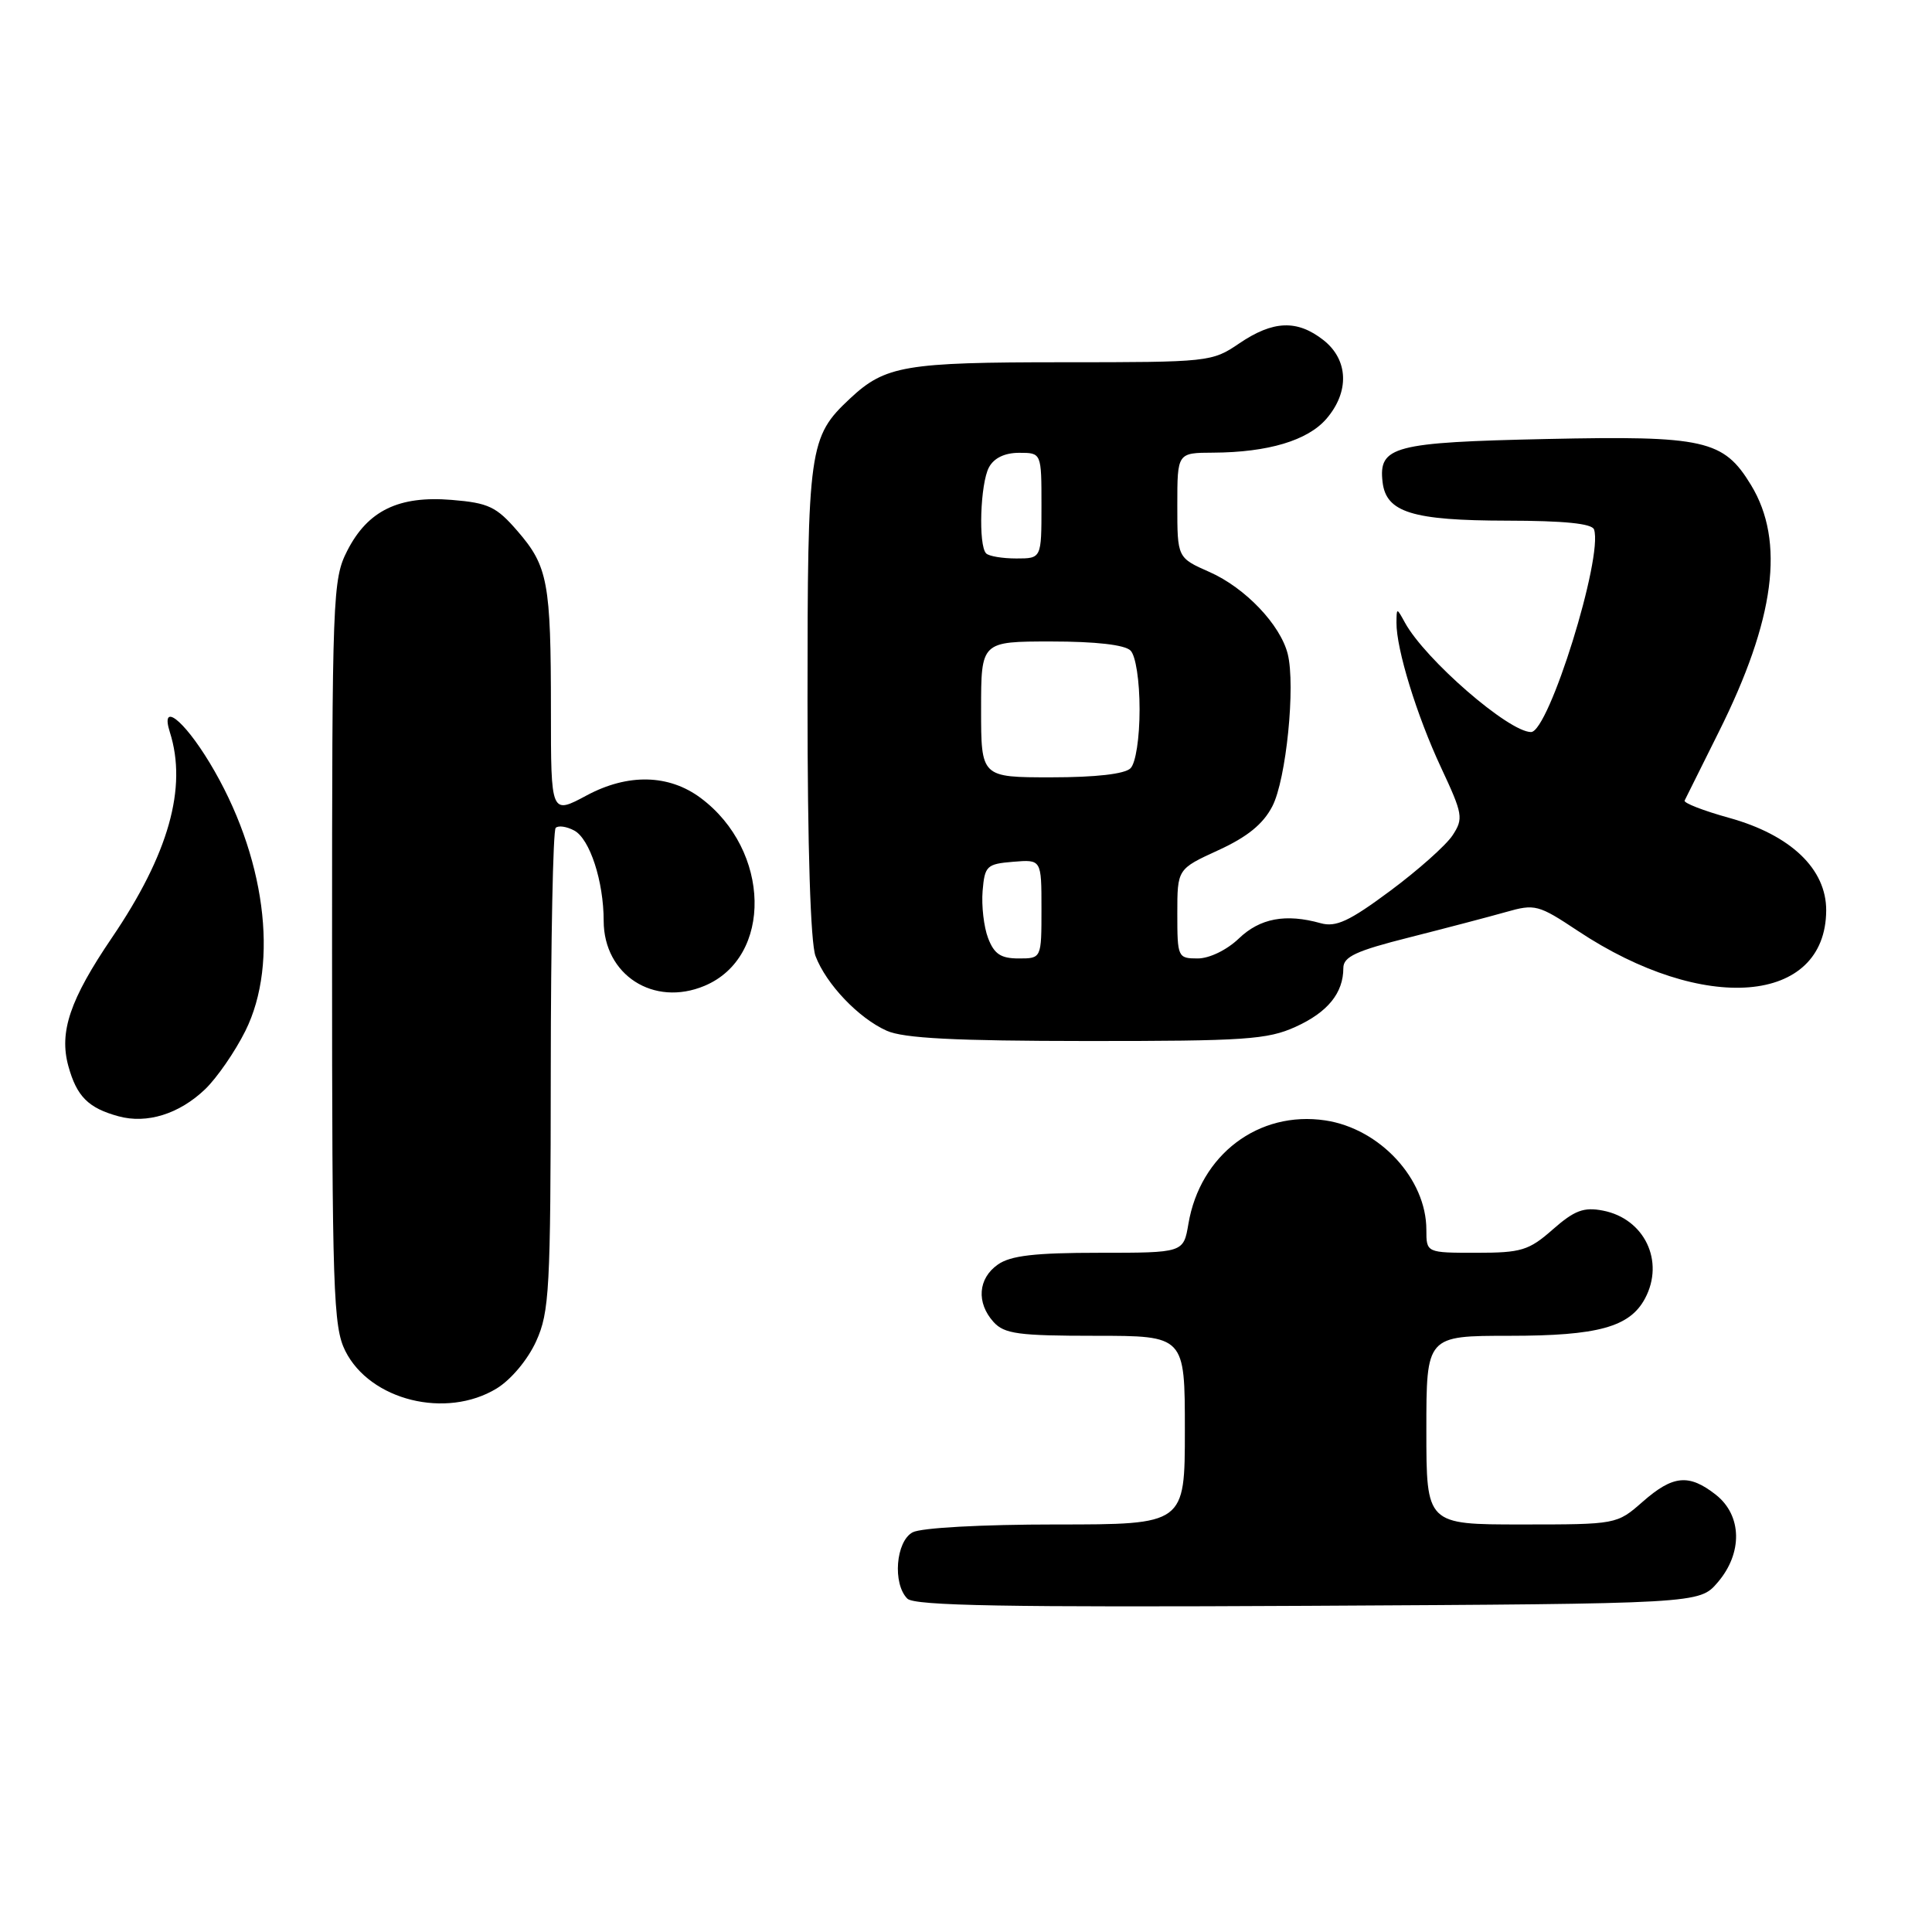 <?xml version="1.0" encoding="UTF-8" standalone="no"?>
<!DOCTYPE svg PUBLIC "-//W3C//DTD SVG 1.1//EN" "http://www.w3.org/Graphics/SVG/1.1/DTD/svg11.dtd" >
<svg xmlns="http://www.w3.org/2000/svg" xmlns:xlink="http://www.w3.org/1999/xlink" version="1.1" viewBox="0 0 256 256">
 <g >
 <path fill="currentColor"
d=" M 227.59 209.69 C 230.94 205.80 230.84 200.81 227.37 198.07 C 223.79 195.26 221.68 195.46 217.65 199.00 C 214.24 201.99 214.21 202.00 201.62 202.00 C 189.00 202.00 189.00 202.00 189.00 189.50 C 189.00 177.00 189.00 177.00 200.05 177.00 C 211.74 177.00 215.95 175.84 217.97 172.06 C 220.61 167.13 217.90 161.47 212.39 160.41 C 209.86 159.92 208.63 160.38 205.76 162.90 C 202.58 165.70 201.59 166.00 195.62 166.00 C 189.00 166.00 189.00 166.00 189.00 162.95 C 189.00 156.21 182.85 149.55 175.61 148.46 C 166.78 147.14 159.02 153.00 157.47 162.17 C 156.82 166.00 156.82 166.00 145.63 166.00 C 137.13 166.00 133.91 166.37 132.22 167.56 C 129.59 169.40 129.35 172.62 131.65 175.17 C 133.08 176.75 134.95 177.00 145.15 177.00 C 157.00 177.00 157.00 177.00 157.00 189.50 C 157.00 202.00 157.00 202.00 139.93 202.00 C 130.08 202.00 122.05 202.44 120.93 203.04 C 118.70 204.23 118.25 209.85 120.23 211.83 C 121.17 212.77 133.40 212.99 173.31 212.78 C 225.17 212.50 225.17 212.50 227.59 209.69 Z  M 65.81 183.98 C 67.72 182.81 69.93 180.17 71.04 177.73 C 72.80 173.85 72.96 170.90 72.98 141.92 C 72.99 124.55 73.28 110.05 73.63 109.70 C 73.98 109.35 75.08 109.51 76.09 110.05 C 78.15 111.15 79.99 116.77 79.99 122.03 C 80.01 129.19 86.61 133.45 93.35 130.63 C 102.42 126.84 102.14 112.67 92.85 105.74 C 88.63 102.59 83.20 102.47 77.75 105.39 C 73.00 107.94 73.00 107.94 73.00 94.10 C 73.00 77.16 72.60 75.03 68.58 70.38 C 65.78 67.14 64.74 66.64 59.86 66.24 C 52.83 65.66 48.73 67.65 46.01 72.98 C 44.08 76.77 44.00 78.81 44.00 126.21 C 44.00 171.13 44.16 175.81 45.75 179.00 C 49.03 185.56 59.11 188.06 65.81 183.98 Z  M 27.18 144.33 C 28.74 142.83 31.14 139.36 32.51 136.61 C 37.04 127.52 35.14 113.25 27.78 101.07 C 24.29 95.30 21.21 92.94 22.51 97.03 C 24.84 104.36 22.35 113.18 14.83 124.25 C 9.27 132.44 7.81 136.74 9.06 141.27 C 10.17 145.29 11.70 146.82 15.69 147.91 C 19.47 148.95 23.75 147.61 27.18 144.33 Z  M 171.67 136.06 C 175.93 134.13 178.00 131.58 178.00 128.27 C 178.00 126.77 179.68 125.99 186.75 124.21 C 191.56 122.99 197.32 121.48 199.54 120.85 C 203.39 119.75 203.84 119.87 209.08 123.35 C 225.75 134.42 241.91 133.10 241.98 120.65 C 242.01 115.15 237.29 110.64 229.12 108.37 C 225.72 107.43 223.07 106.40 223.22 106.08 C 223.38 105.76 225.41 101.67 227.74 97.00 C 235.20 82.07 236.55 71.72 232.02 64.27 C 228.38 58.28 225.87 57.72 204.93 58.17 C 184.64 58.61 182.64 59.13 183.20 63.89 C 183.67 67.89 187.14 68.97 199.67 68.99 C 207.24 69.00 210.96 69.37 211.22 70.16 C 212.44 73.81 205.22 97.00 202.87 97.00 C 199.92 97.00 188.85 87.40 186.16 82.50 C 185.06 80.50 185.06 80.50 185.04 82.50 C 185.01 85.98 187.72 94.80 190.93 101.67 C 193.84 107.89 193.94 108.45 192.47 110.69 C 191.60 112.01 187.88 115.32 184.20 118.05 C 178.79 122.07 177.02 122.89 175.00 122.33 C 170.36 121.03 166.95 121.67 164.15 124.36 C 162.56 125.88 160.25 127.00 158.70 127.00 C 156.07 127.00 156.00 126.84 156.00 121.07 C 156.00 115.15 156.00 115.15 161.43 112.66 C 165.27 110.90 167.37 109.20 168.59 106.84 C 170.43 103.30 171.68 90.86 170.63 86.65 C 169.65 82.77 165.00 77.89 160.28 75.80 C 156.00 73.91 156.00 73.91 156.00 66.95 C 156.00 60.00 156.00 60.00 160.75 59.98 C 168.03 59.94 173.27 58.37 175.75 55.50 C 178.84 51.92 178.68 47.68 175.37 45.07 C 171.88 42.33 168.69 42.46 164.21 45.50 C 160.60 47.96 160.20 48.00 140.83 48.00 C 119.90 48.00 117.30 48.44 112.63 52.81 C 107.19 57.90 107.00 59.25 107.00 92.90 C 107.00 112.35 107.40 124.92 108.06 126.68 C 109.47 130.40 113.77 134.92 117.50 136.58 C 119.73 137.58 126.56 137.93 144.00 137.94 C 164.95 137.95 167.95 137.75 171.67 136.06 Z  M 130.93 124.31 C 130.36 122.83 130.04 120.01 130.20 118.06 C 130.48 114.73 130.74 114.48 134.25 114.19 C 138.00 113.88 138.00 113.88 138.00 120.44 C 138.00 127.00 138.00 127.00 134.98 127.00 C 132.61 127.00 131.73 126.41 130.93 124.31 Z  M 130.00 94.00 C 130.00 85.00 130.00 85.00 139.30 85.00 C 145.20 85.00 149.04 85.44 149.80 86.20 C 150.49 86.89 151.00 90.20 151.00 94.00 C 151.00 97.80 150.49 101.11 149.80 101.80 C 149.04 102.56 145.20 103.00 139.30 103.00 C 130.00 103.00 130.00 103.00 130.00 94.00 Z  M 130.67 73.33 C 129.62 72.29 129.89 64.08 131.04 61.93 C 131.70 60.69 133.13 60.00 135.04 60.00 C 138.00 60.00 138.00 60.00 138.00 67.00 C 138.00 74.00 138.00 74.00 134.67 74.00 C 132.83 74.00 131.03 73.70 130.67 73.33 Z "/>
</g>
</svg>